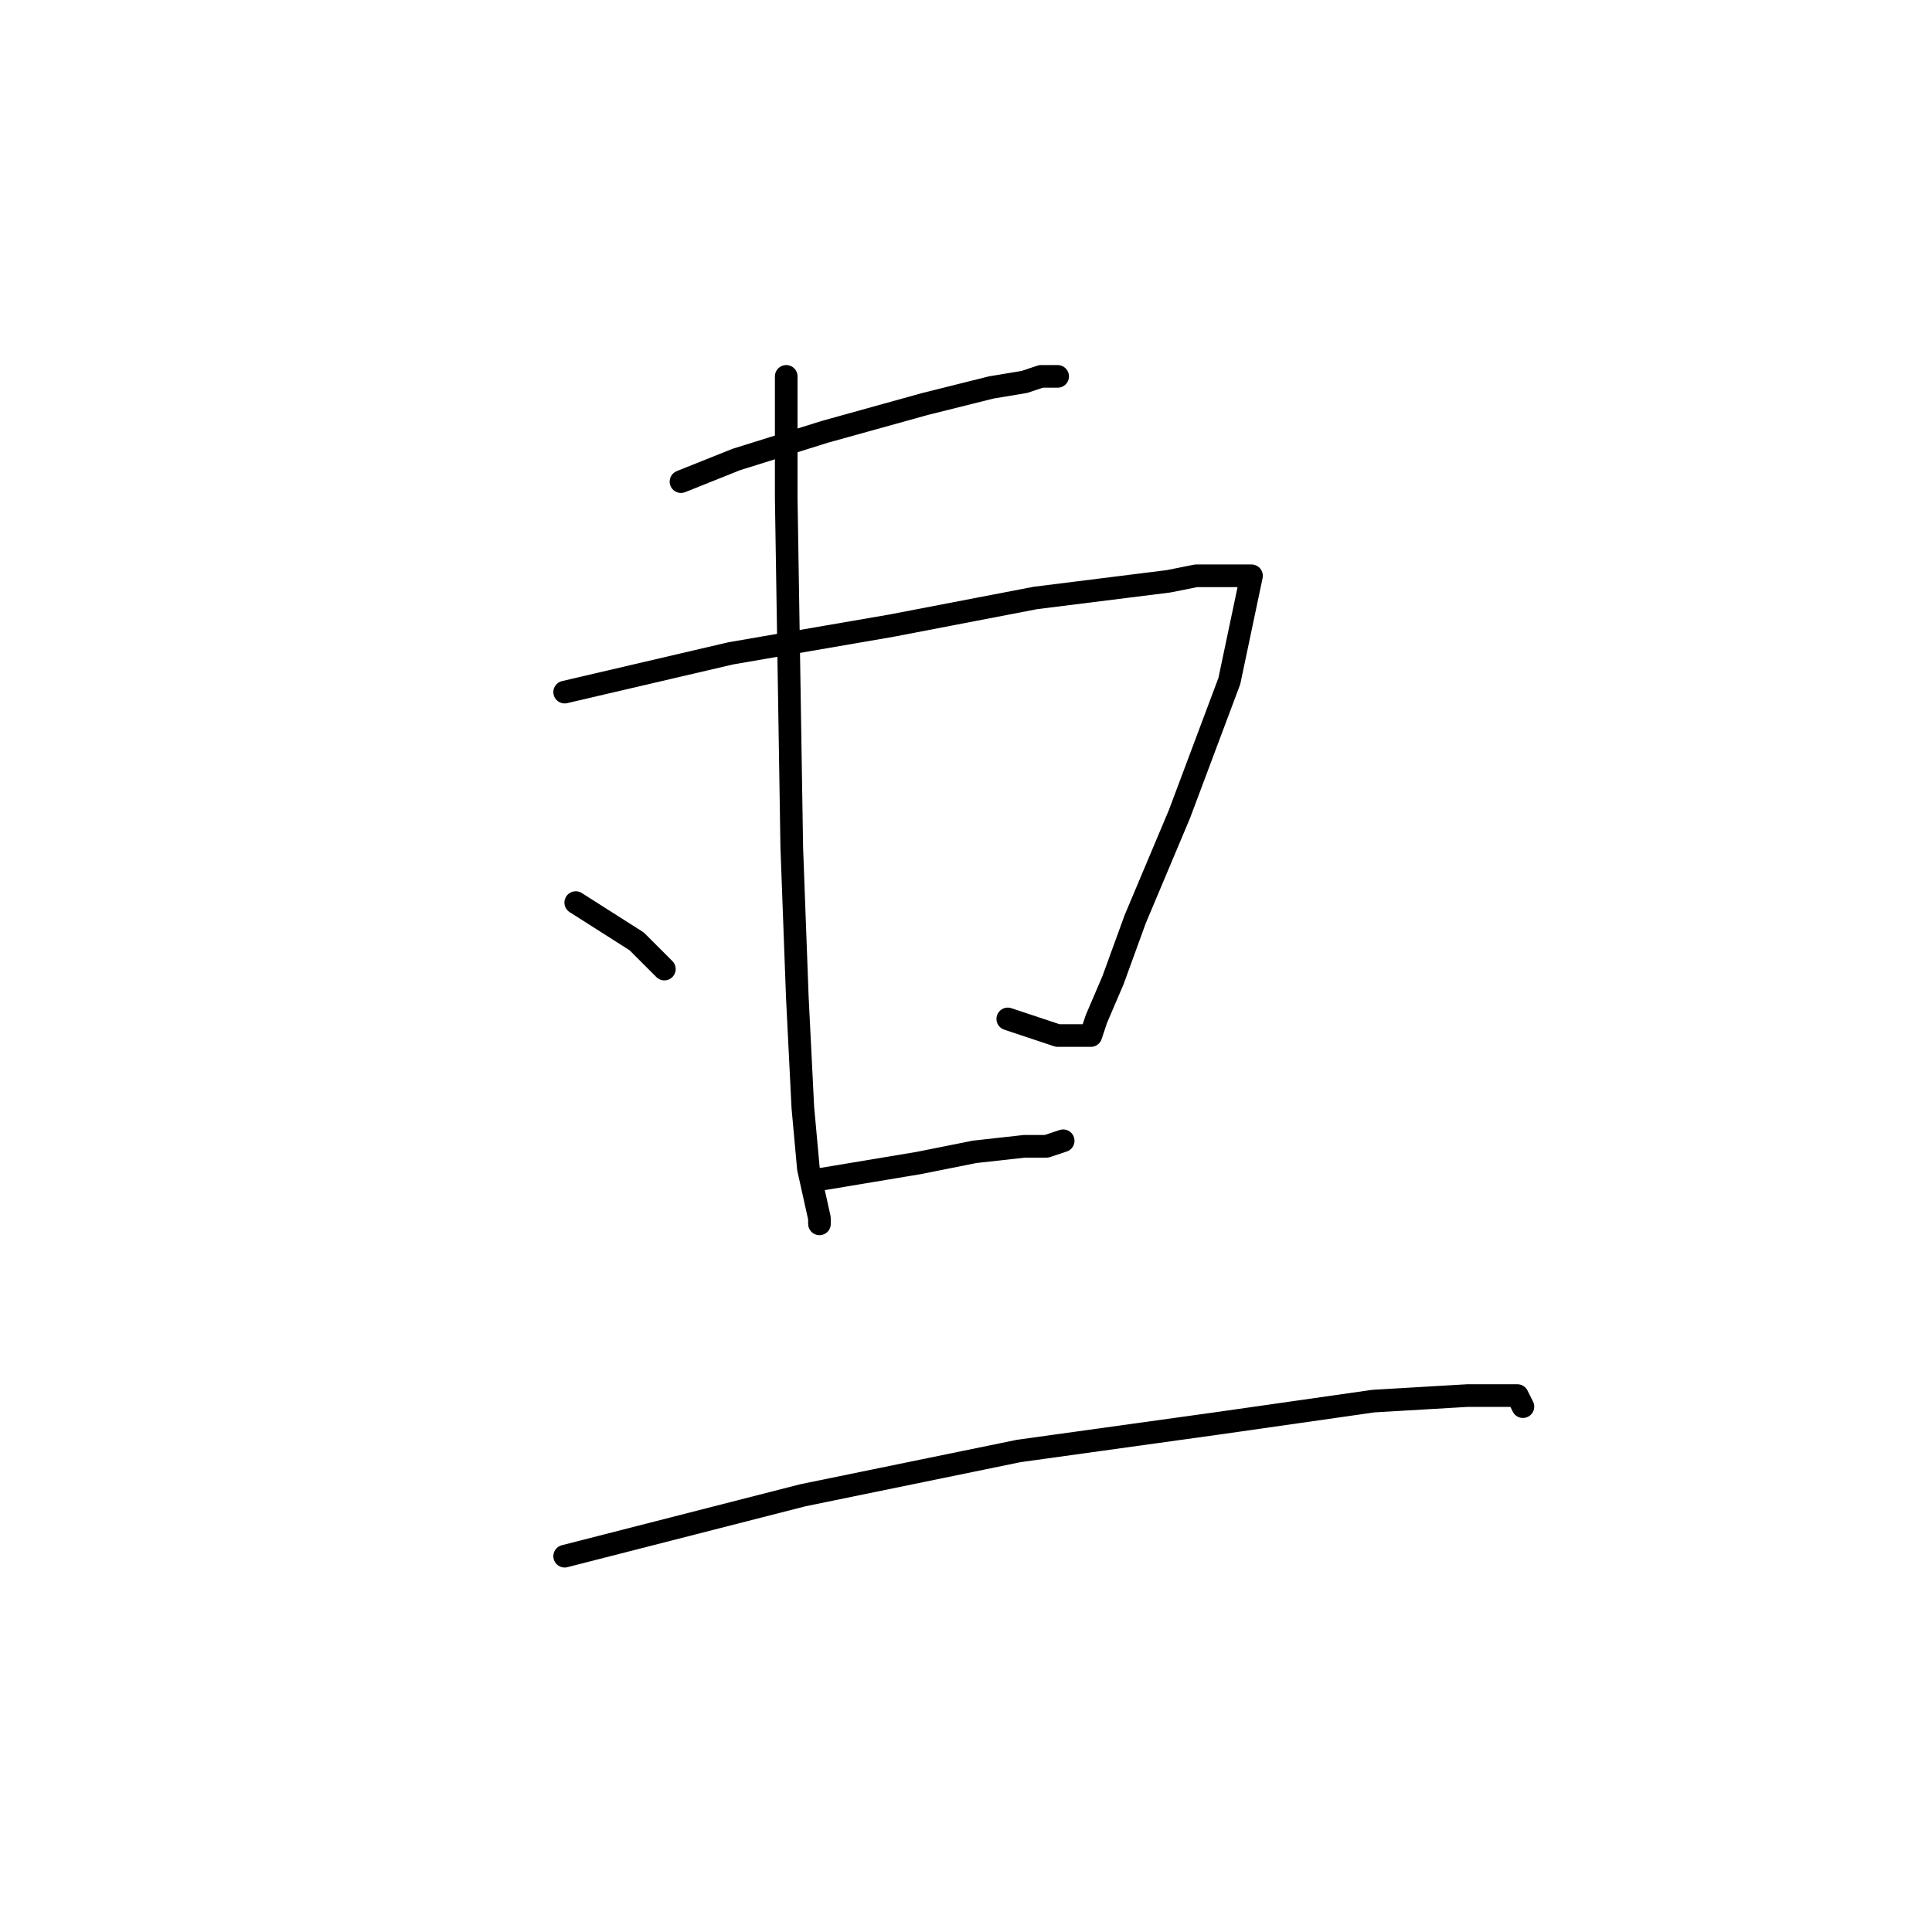 <?xml version="1.0" standalone="no"?>
    <svg width="256" height="256" xmlns="http://www.w3.org/2000/svg" version="1.1">
    <polyline stroke="black" stroke-width="3" stroke-linecap="round" fill="transparent" stroke-linejoin="round" points="90.234 63.818 97.574 60.882 109.317 57.212 122.528 53.542 131.335 51.341 135.739 50.607 137.941 49.873 139.409 49.873 140.143 49.873 140.143 49.873 " />
        <polyline stroke="black" stroke-width="3" stroke-linecap="round" fill="transparent" stroke-linejoin="round" points="74.821 91.708 96.84 86.57 118.124 82.901 137.207 79.231 154.822 77.029 158.492 76.295 162.161 76.295 164.363 76.295 165.831 76.295 162.895 90.24 156.29 107.855 150.418 121.8 147.482 129.873 145.281 135.011 144.547 137.213 140.143 137.213 133.537 135.011 133.537 135.011 " />
        <polyline stroke="black" stroke-width="3" stroke-linecap="round" fill="transparent" stroke-linejoin="round" points="104.179 49.873 104.179 66.02 104.913 112.259 105.647 132.075 106.381 146.754 107.115 154.828 108.583 161.433 108.583 162.167 108.583 162.167 " />
        <polyline stroke="black" stroke-width="3" stroke-linecap="round" fill="transparent" stroke-linejoin="round" points="76.289 119.598 84.363 124.736 88.032 128.406 88.032 128.406 " />
        <polyline stroke="black" stroke-width="3" stroke-linecap="round" fill="transparent" stroke-linejoin="round" points="108.583 156.296 121.794 154.094 129.134 152.626 135.739 151.892 138.675 151.892 140.877 151.158 140.877 151.158 " />
        <polyline stroke="black" stroke-width="3" stroke-linecap="round" fill="transparent" stroke-linejoin="round" points="74.821 206.204 106.381 198.131 135.005 192.259 161.427 188.59 181.978 185.654 194.455 184.92 201.061 184.92 201.795 186.388 201.795 186.388 " />
        </svg>